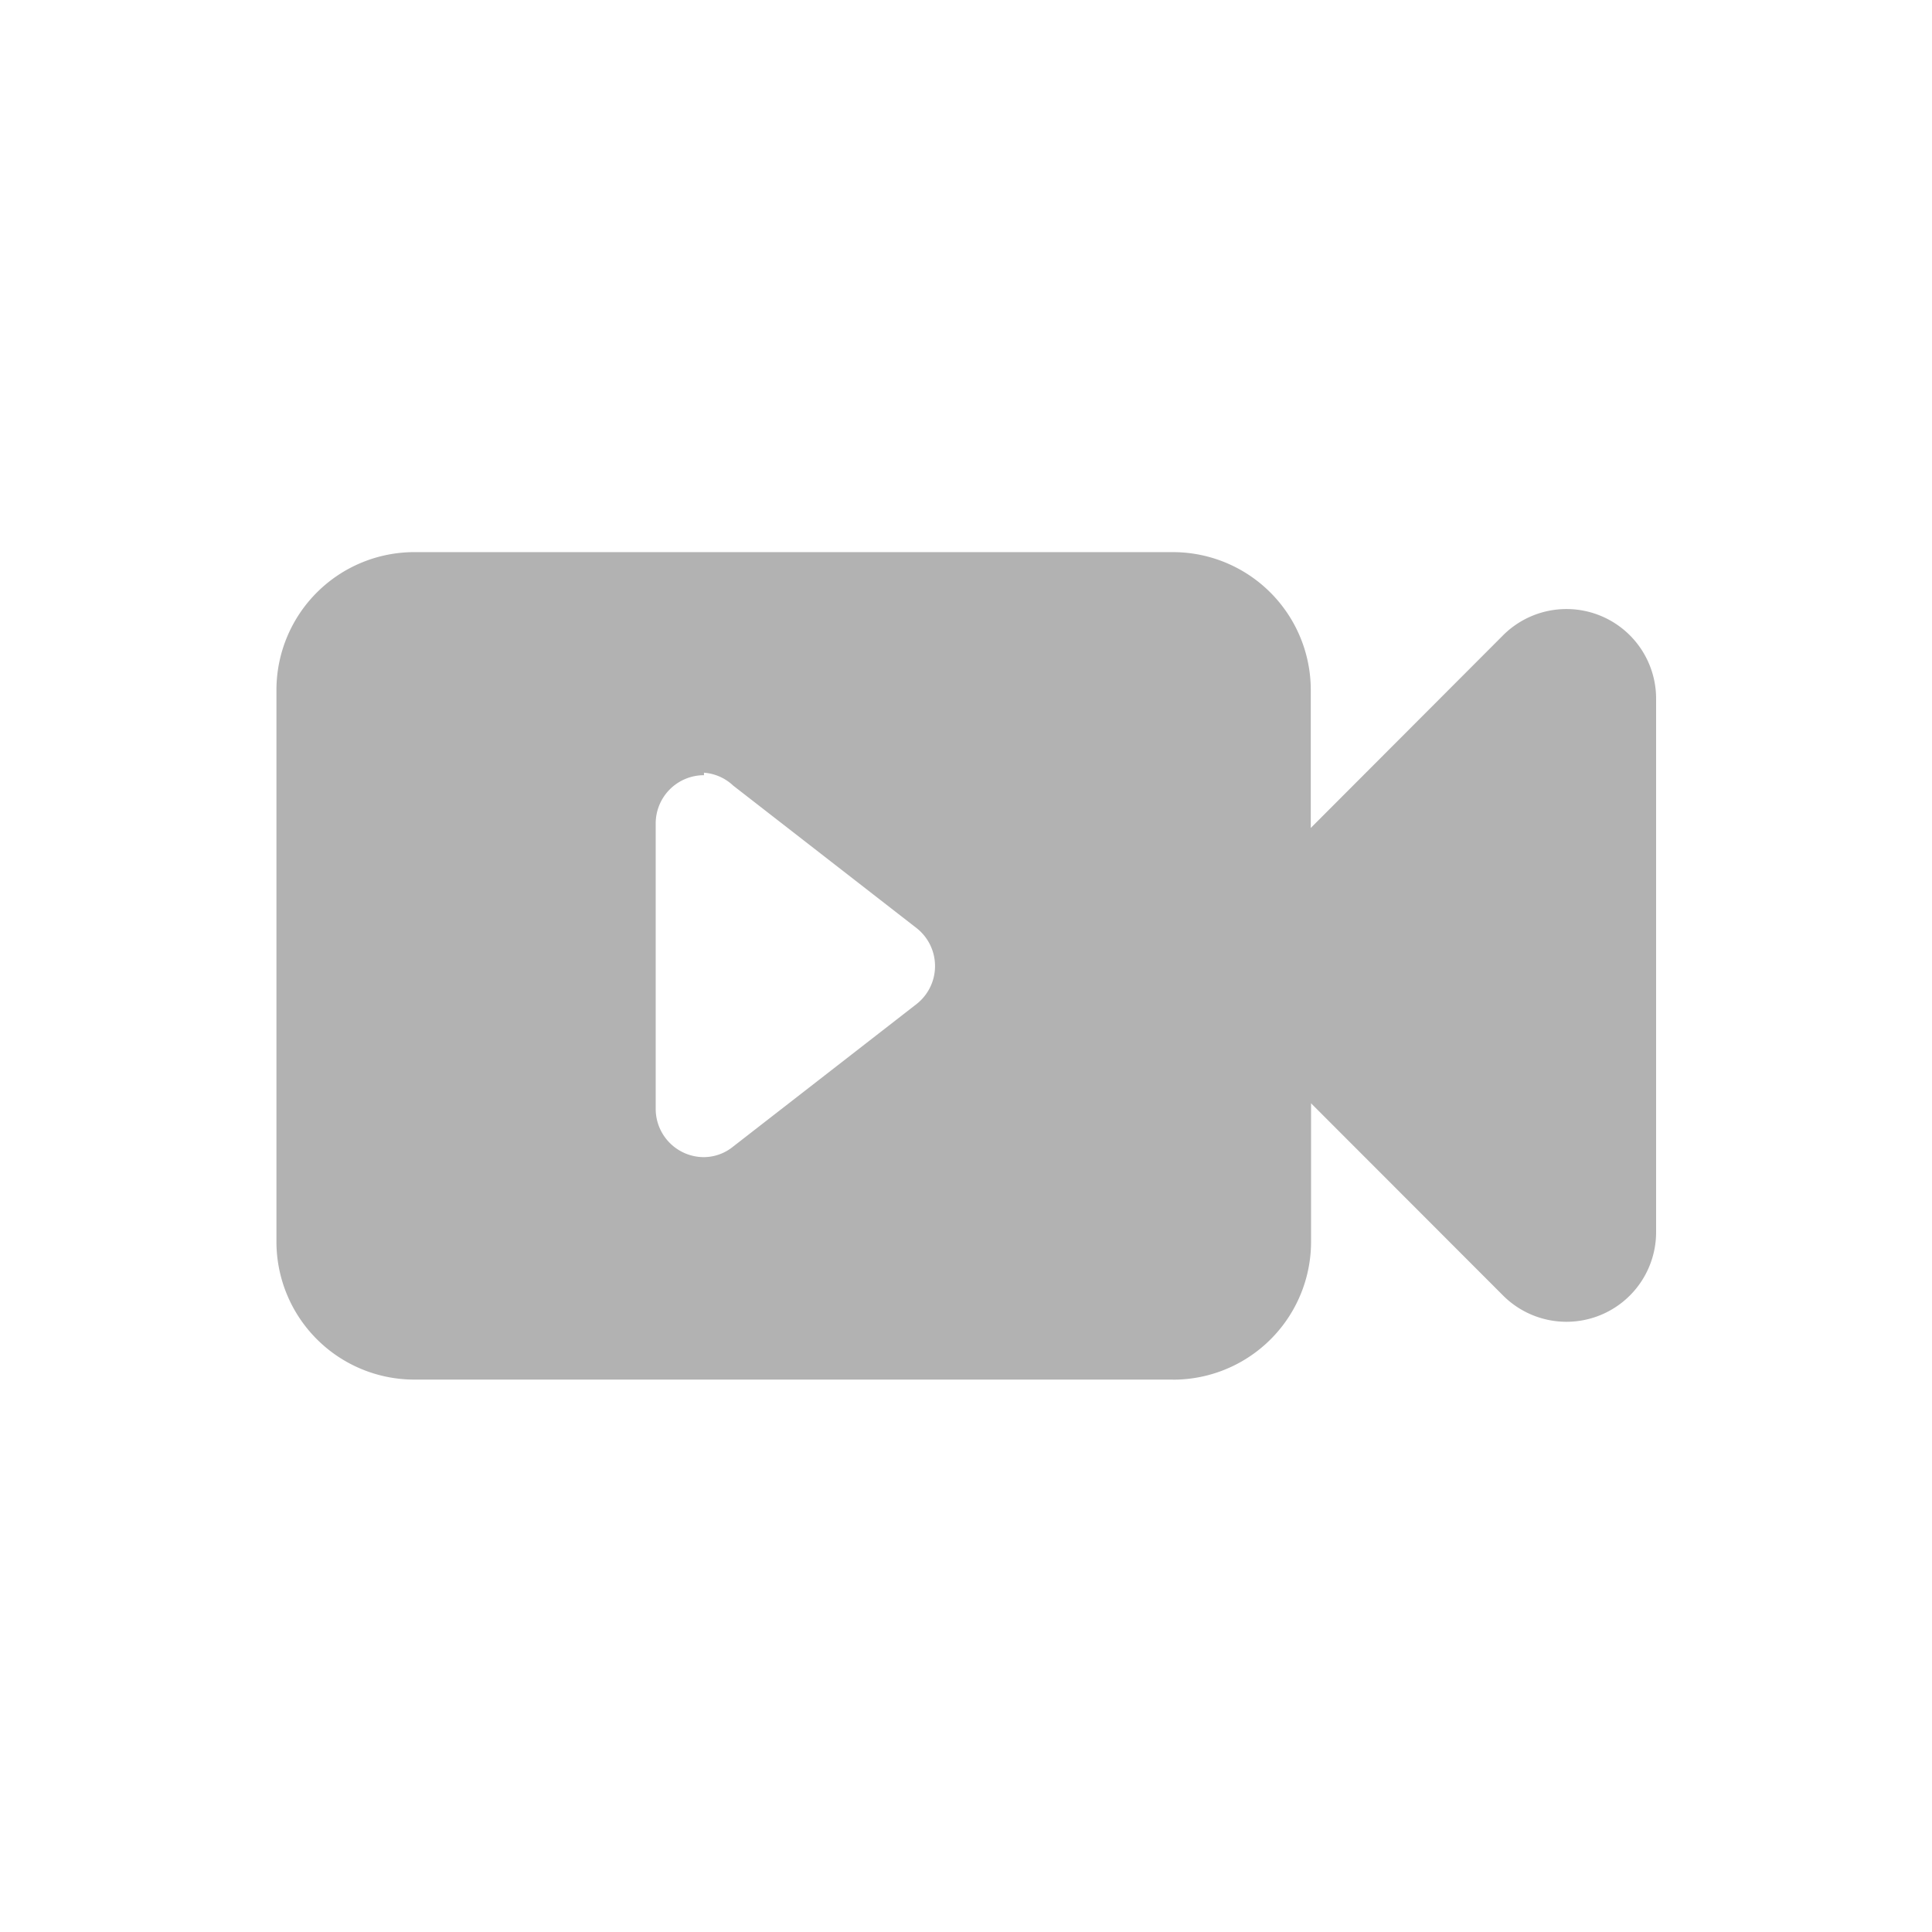 <svg xmlns="http://www.w3.org/2000/svg" xmlns:xlink="http://www.w3.org/1999/xlink" width="28.018" height="28.018" viewBox="0 0 28.018 28.018">
  <defs>
    <clipPath id="clip-path">
      <rect id="Rectangle_200" data-name="Rectangle 200" width="20" height="20" transform="translate(0 0)" fill="#b2b2b2" stroke="#707070" stroke-width="1"/>
    </clipPath>
  </defs>
  <g id="Group_2095" data-name="Group 2095" transform="translate(1069.009 5149.009)">
    <rect id="Rectangle_312" data-name="Rectangle 312" width="28.018" height="28.018" transform="translate(-1069.009 -5149.009)" fill="#b2b2b2" opacity="0"/>
    <g id="Mask_Group_14" data-name="Mask Group 14" transform="translate(-1065 -5145)" clip-path="url(#clip-path)">
      <g id="Group_1023" data-name="Group 1023" transform="translate(0 4.002)">
        <path id="Subtraction_15" data-name="Subtraction 15" d="M21665,13236h-11a2,2,0,0,1-2-2v-8a2,2,0,0,1,2-2h11a2,2,0,0,1,2,2v2l2.779-2.784a1.3,1.3,0,0,1,2.229.919l0,7.724a1.3,1.3,0,0,1-2.225.916l-2.779-2.782v2a2,2,0,0,1-2,2.008Zm-6.8-8.765a.7.7,0,0,0-.7.7v4.139a.7.7,0,0,0,.7.7.68.68,0,0,0,.424-.154l2.66-2.067a.7.7,0,0,0,0-1.1l-2.66-2.067a.691.691,0,0,0-.424-.187Z" transform="translate(-21652 -13224.004)" fill="#b2b2b2"/>
      </g>
    </g>
  </g>
</svg>
